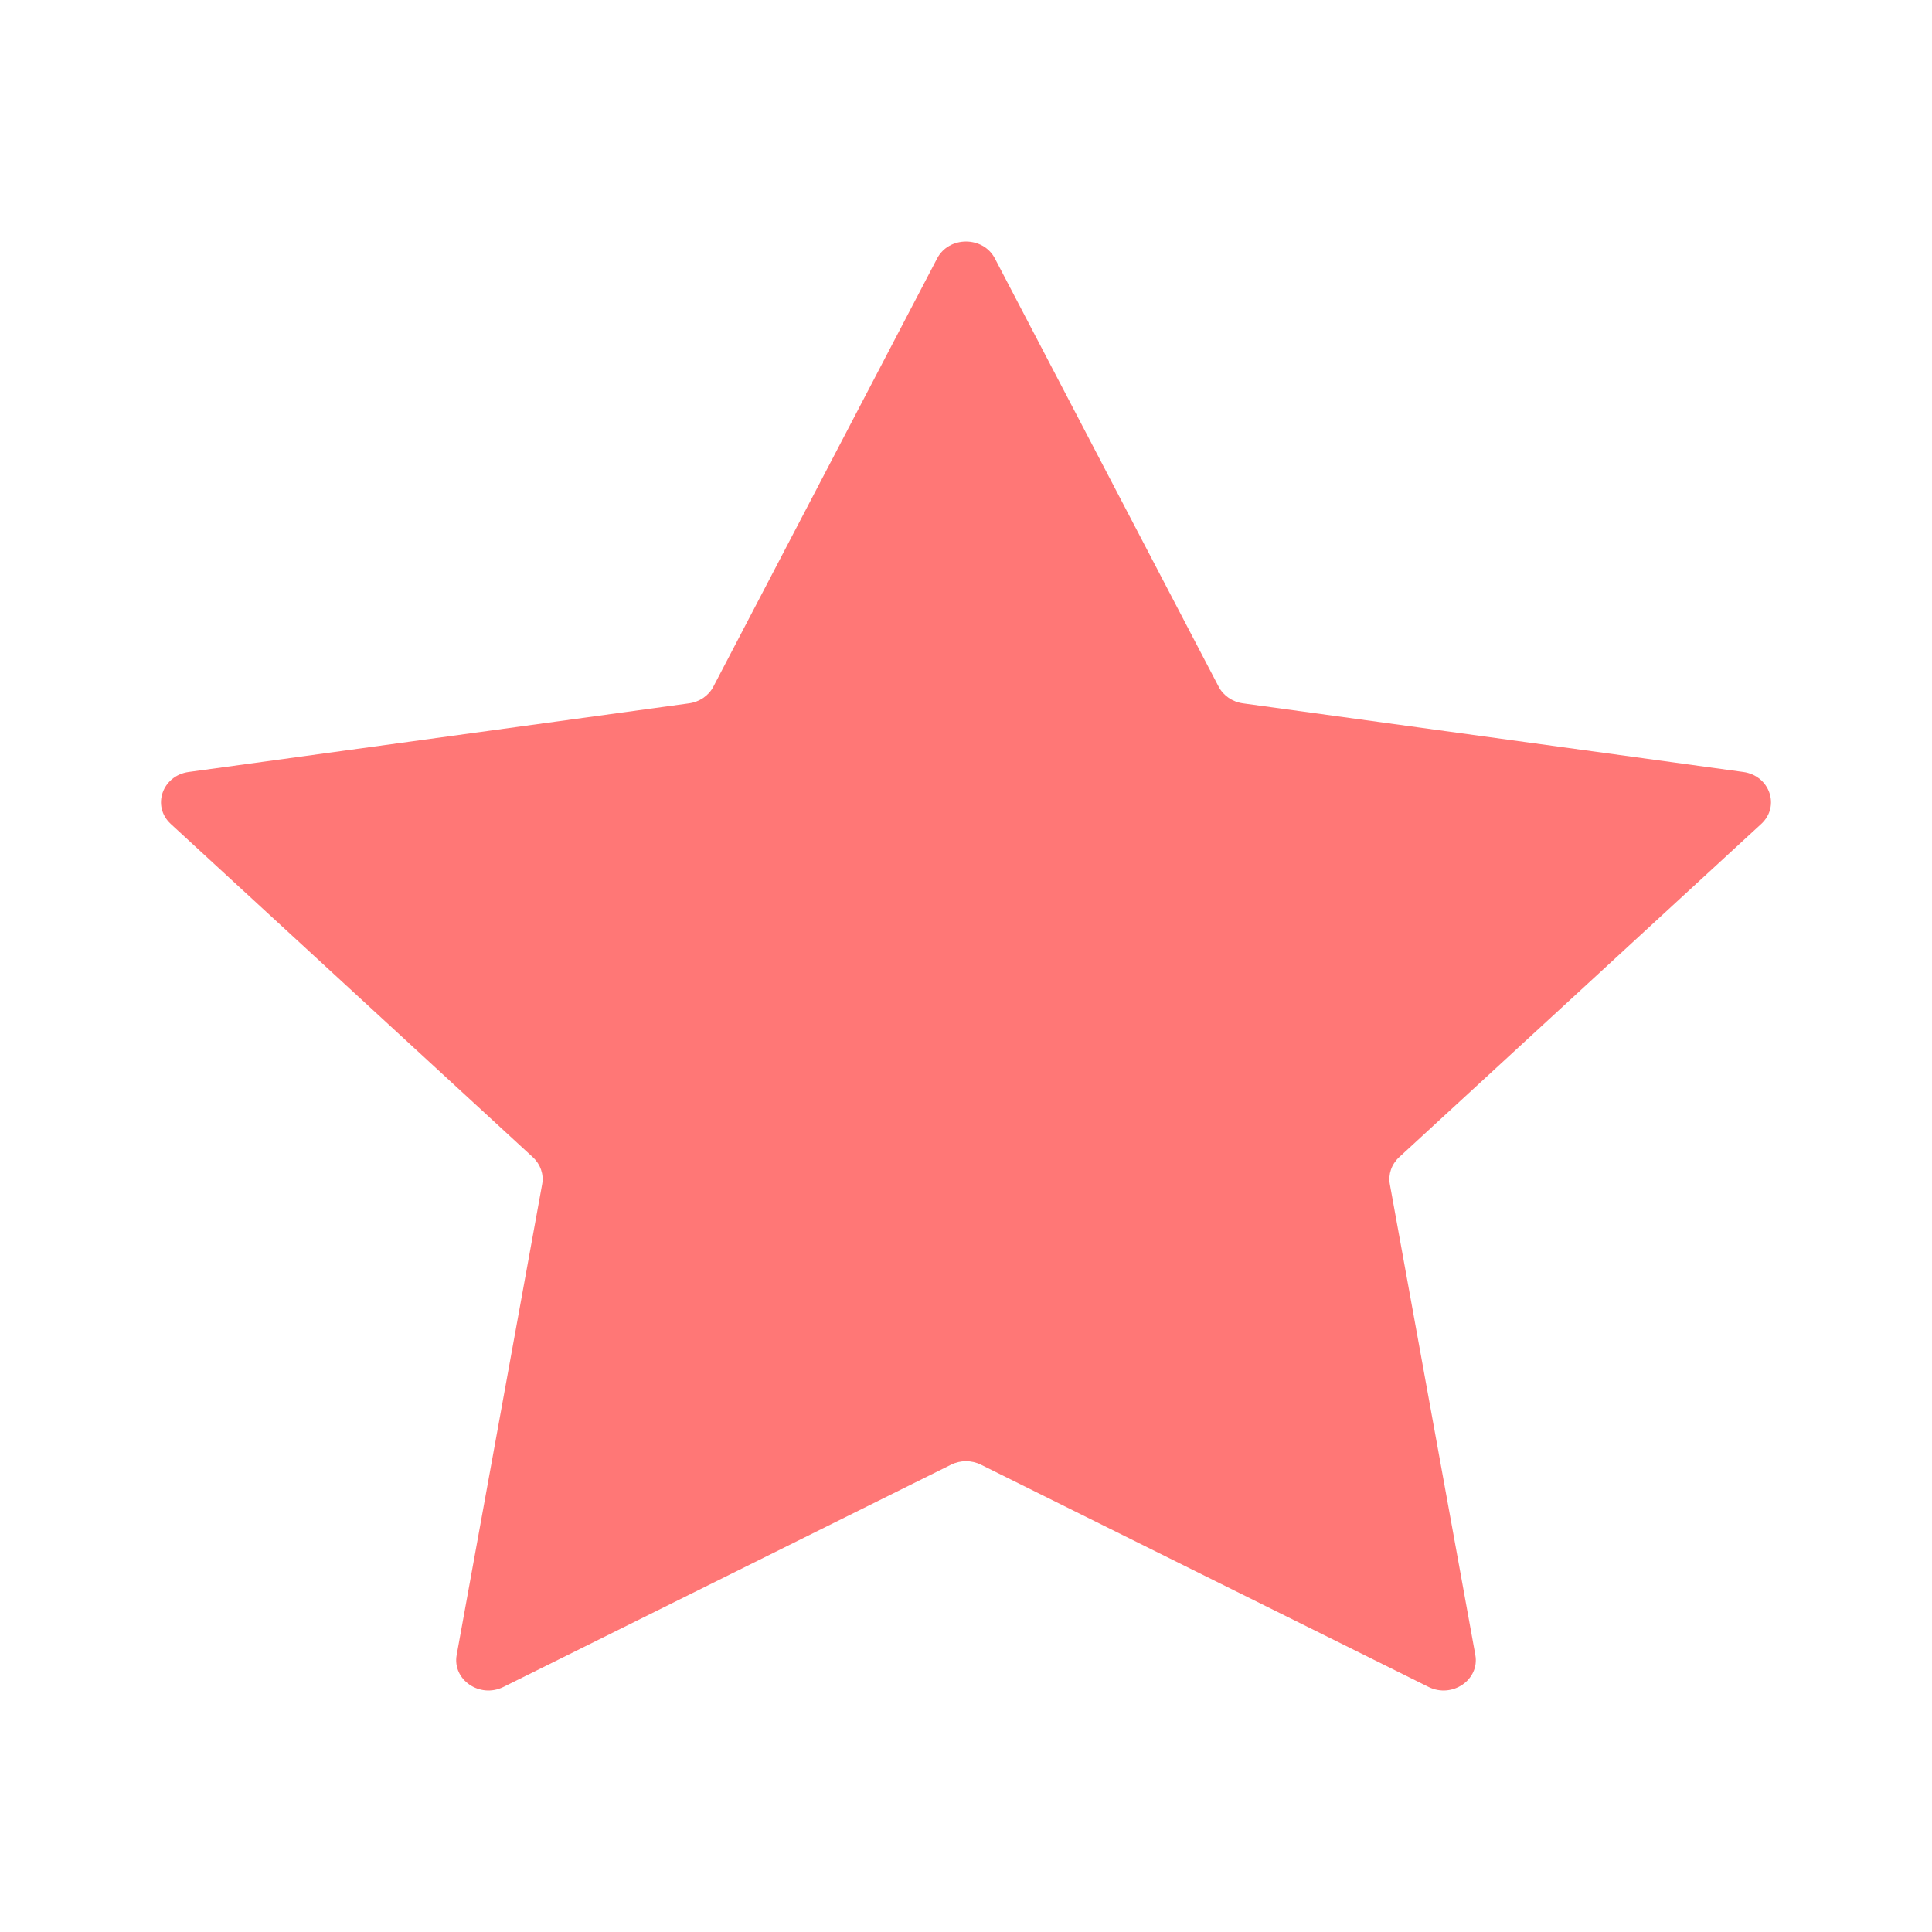 <svg width="24" height="24" viewBox="0 0 24 24" fill="none" xmlns="http://www.w3.org/2000/svg">
<path d="M11.641 3.211C11.788 2.93 12.212 2.93 12.359 3.211L15.139 8.531C15.197 8.642 15.31 8.719 15.44 8.737L21.657 9.59C21.985 9.636 22.116 10.016 21.879 10.235L17.38 14.376C17.286 14.463 17.243 14.588 17.265 14.71L18.327 20.558C18.383 20.866 18.04 21.101 17.747 20.956L12.186 18.195C12.07 18.137 11.93 18.137 11.814 18.195L6.253 20.956C5.96 21.101 5.617 20.866 5.673 20.558L6.735 14.71C6.757 14.588 6.714 14.463 6.62 14.376L2.121 10.235C1.884 10.016 2.015 9.636 2.343 9.59L8.56 8.737C8.69 8.719 8.803 8.642 8.861 8.531L11.641 3.211Z" fill="#FF7776"/>
</svg>
